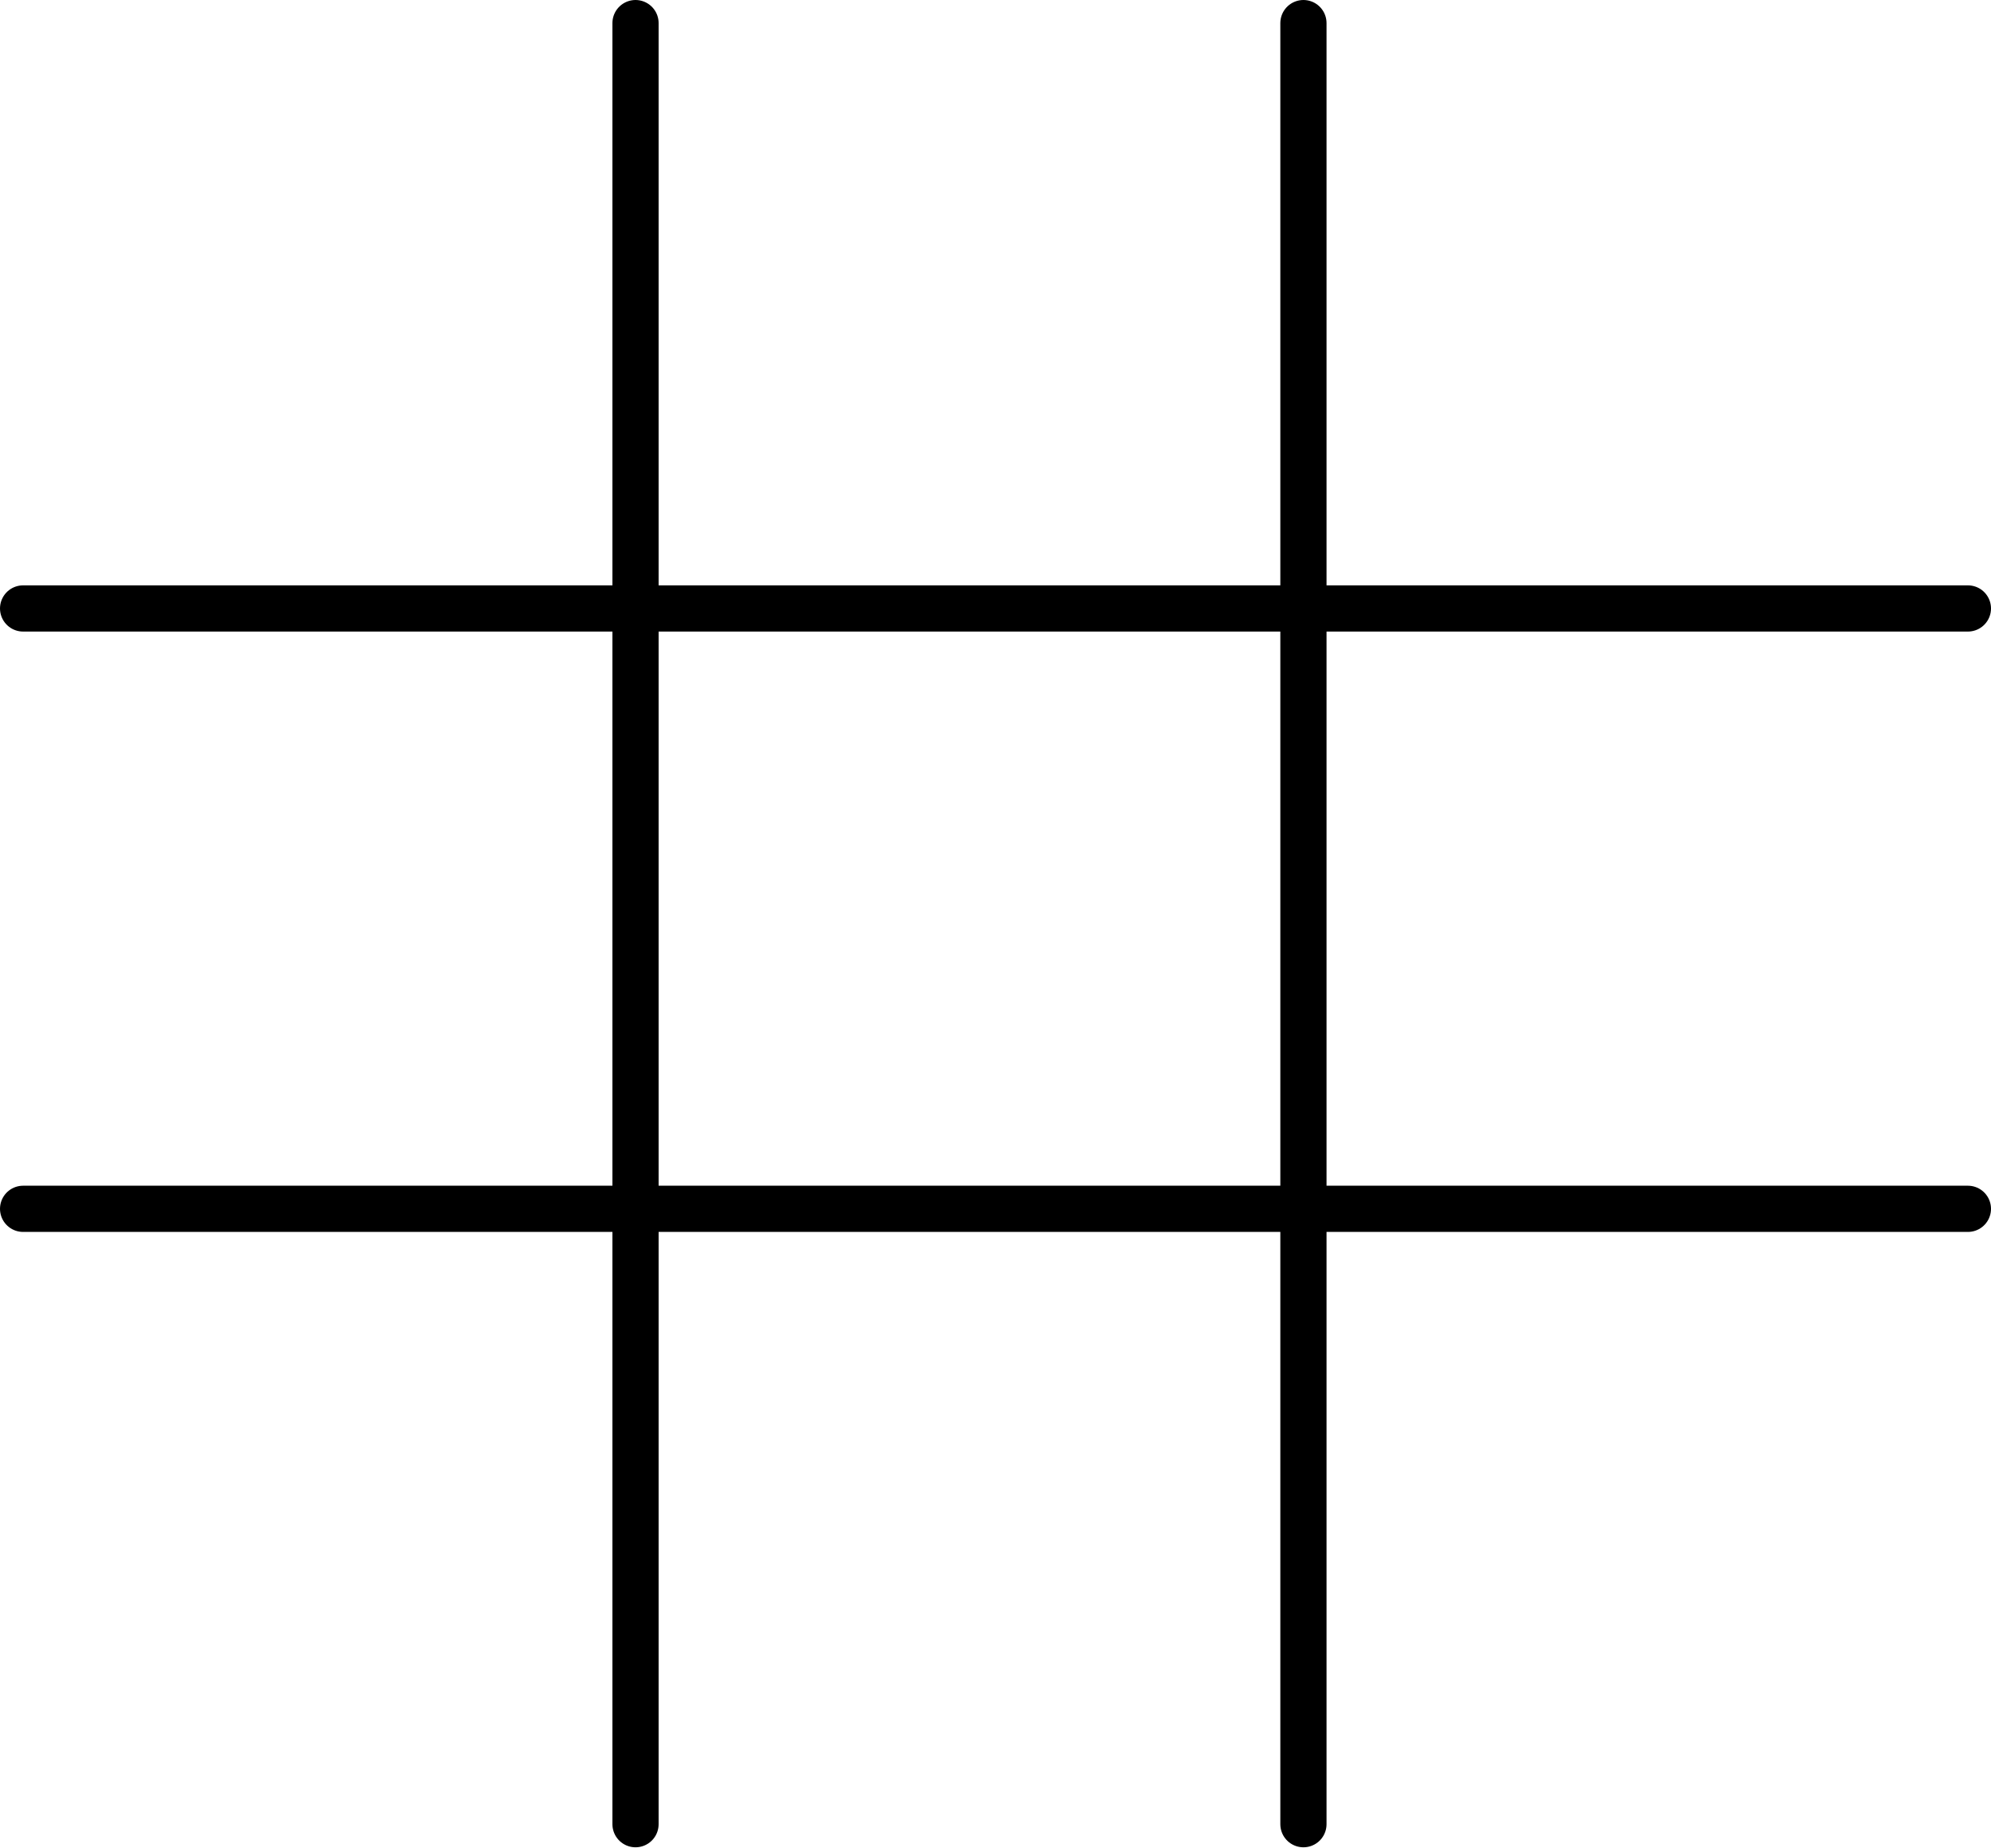 <svg xmlns="http://www.w3.org/2000/svg" width="431" height="400" fill="none" viewBox="0 0 431 400">
  <path stroke="#000" stroke-linecap="round" stroke-width="10" d="M137.573 394.814V5m144.586 389.814V5M5 131.69h421M5 261.628h421"/>
</svg>
